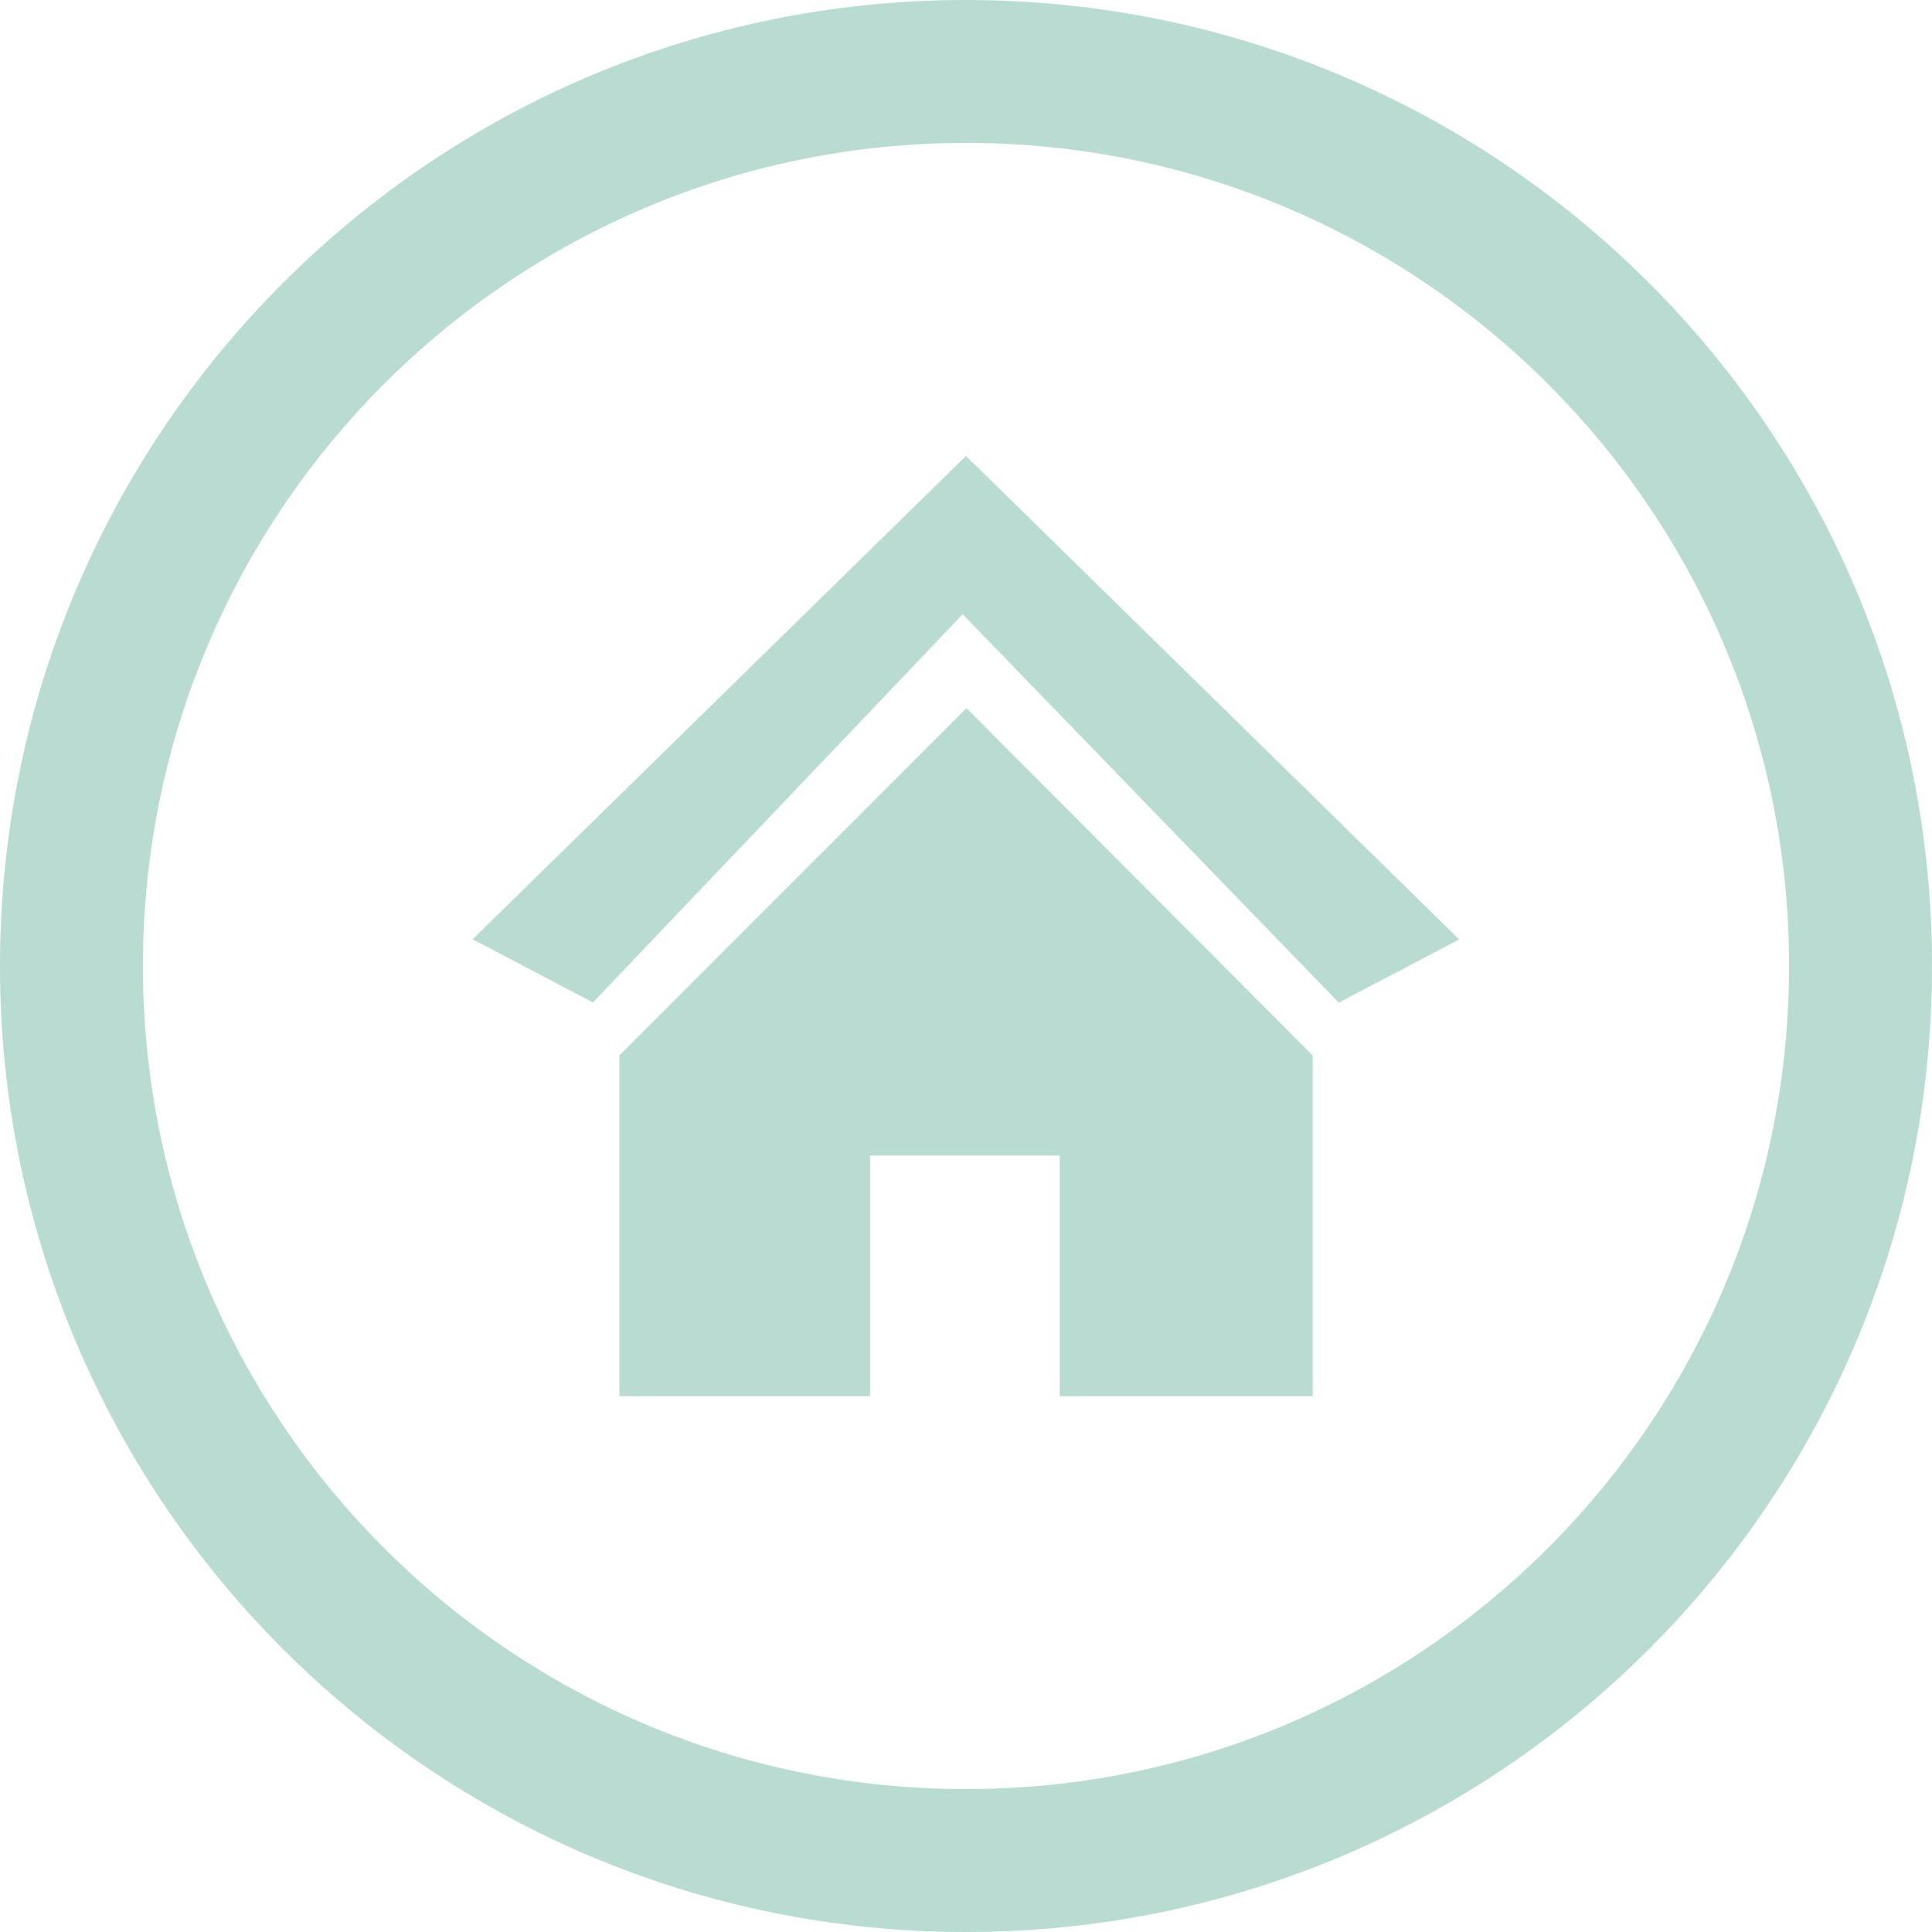 <svg xmlns="http://www.w3.org/2000/svg" xmlns:xlink="http://www.w3.org/1999/xlink" version="1.1" id="Layer_1" x="0px" y="0px" viewBox="0 0 122.88 122.88" style="enable-background:new 0 0 122.88 122.88" xml:space="preserve"><style type="text/css"><![CDATA[
	.st0{fill-rule:evenodd;clip-rule:evenodd;}
]]></style><g><path class="st0" d="M61.44,0c33.93,0,61.44,27.51,61.44,61.44c0,33.93-27.51,61.44-61.44,61.44C27.51,122.88,0,95.37,0,61.44 C0,27.51,27.51,0,61.44,0L61.44,0z M61.44,29L30.06,59.74l7.65,4.02l23.52-24.69l23.92,24.7l7.66-4.02L61.44,29L61.44,29L61.44,29z M39.39,67.13L39.39,67.13l22.08-22.09l22.02,22.09l0,0l0,0v21.67H67.4v-15.3H55.34v15.3H39.39V67.13L39.39,67.13L39.39,67.13 L39.39,67.13z M61.44,9.09c28.91,0,52.35,23.44,52.35,52.35c0,28.91-23.44,52.35-52.35,52.35S9.09,90.35,9.09,61.44 C9.09,32.53,32.53,9.09,61.44,9.09L61.44,9.09z" fill="#b9dcd2"/></g></svg>